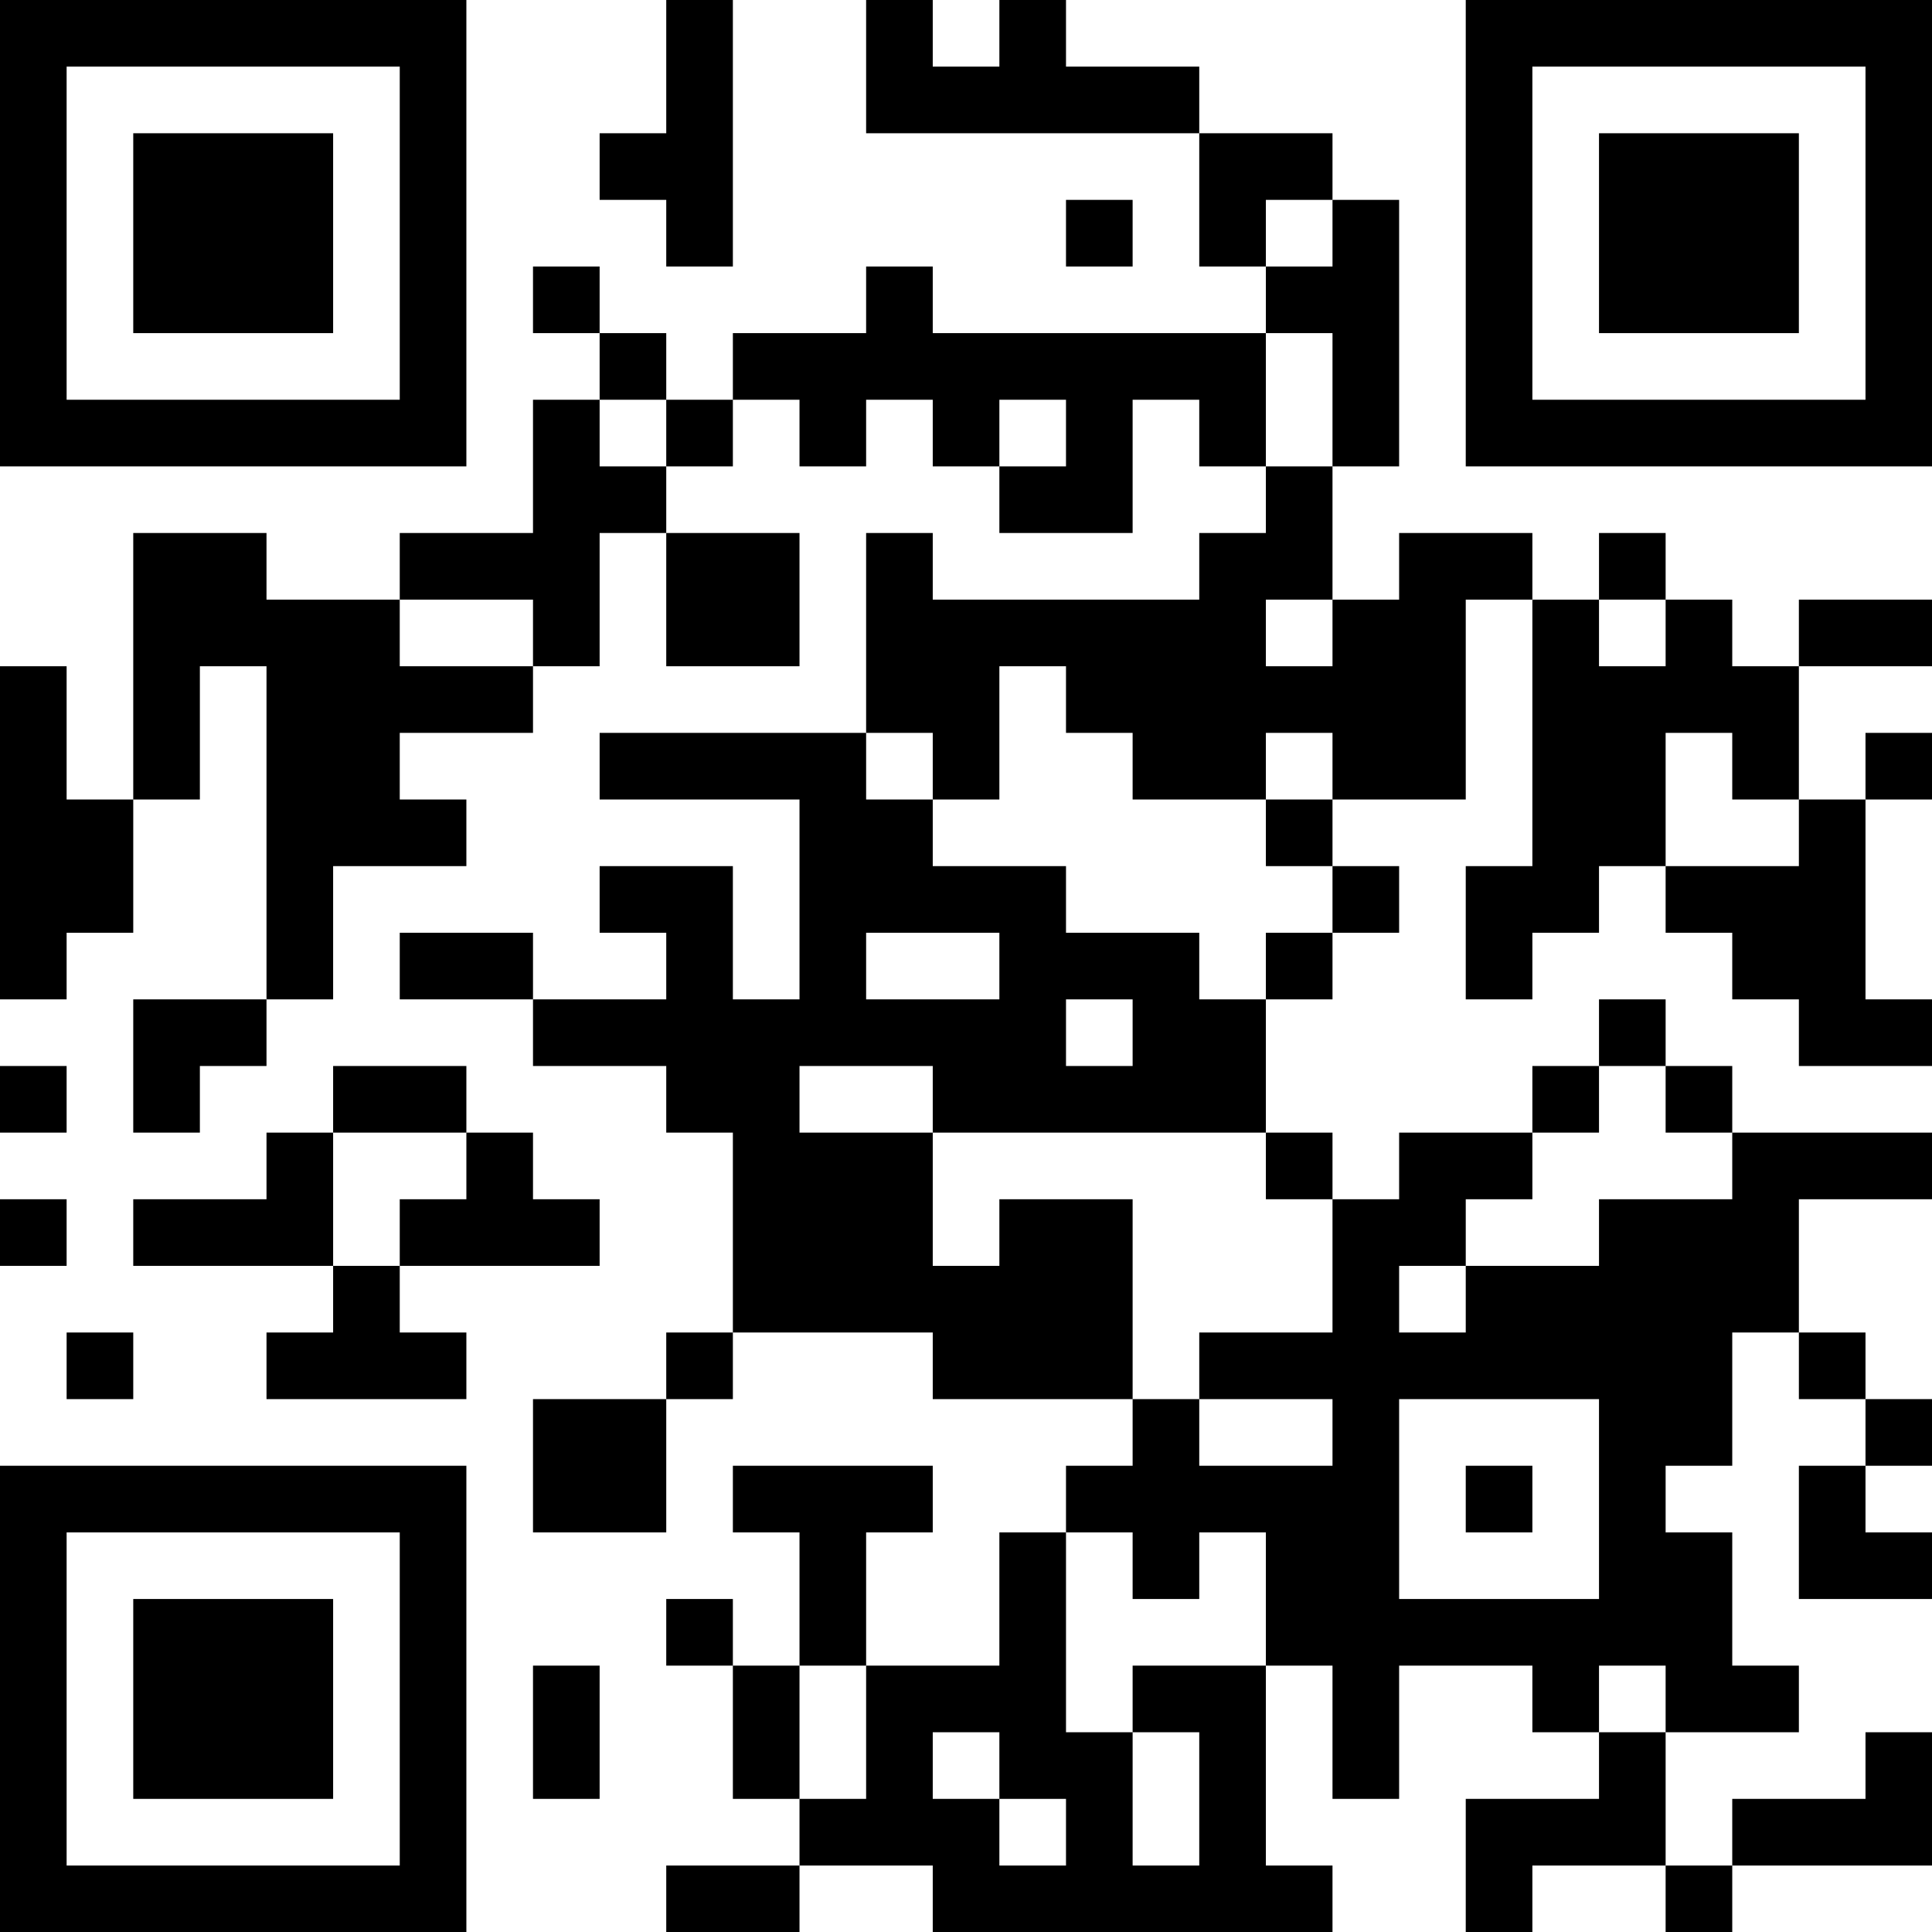 <?xml version="1.0" encoding="UTF-8"?>
<svg xmlns="http://www.w3.org/2000/svg" version="1.1" width="200" height="200" viewBox="0 0 200 200"><rect x="0" y="0" width="200" height="200" fill="#ffffff"/><g transform="scale(6.897)"><g transform="translate(0,0)"><path fill-rule="evenodd" d="M10 0L10 2L9 2L9 3L10 3L10 4L11 4L11 0ZM13 0L13 2L18 2L18 4L19 4L19 5L14 5L14 4L13 4L13 5L11 5L11 6L10 6L10 5L9 5L9 4L8 4L8 5L9 5L9 6L8 6L8 8L6 8L6 9L4 9L4 8L2 8L2 12L1 12L1 10L0 10L0 15L1 15L1 14L2 14L2 12L3 12L3 10L4 10L4 15L2 15L2 17L3 17L3 16L4 16L4 15L5 15L5 13L7 13L7 12L6 12L6 11L8 11L8 10L9 10L9 8L10 8L10 10L12 10L12 8L10 8L10 7L11 7L11 6L12 6L12 7L13 7L13 6L14 6L14 7L15 7L15 8L17 8L17 6L18 6L18 7L19 7L19 8L18 8L18 9L14 9L14 8L13 8L13 11L9 11L9 12L12 12L12 15L11 15L11 13L9 13L9 14L10 14L10 15L8 15L8 14L6 14L6 15L8 15L8 16L10 16L10 17L11 17L11 20L10 20L10 21L8 21L8 23L10 23L10 21L11 21L11 20L14 20L14 21L17 21L17 22L16 22L16 23L15 23L15 25L13 25L13 23L14 23L14 22L11 22L11 23L12 23L12 25L11 25L11 24L10 24L10 25L11 25L11 27L12 27L12 28L10 28L10 29L12 29L12 28L14 28L14 29L20 29L20 28L19 28L19 25L20 25L20 27L21 27L21 25L23 25L23 26L24 26L24 27L22 27L22 29L23 29L23 28L25 28L25 29L26 29L26 28L29 28L29 26L28 26L28 27L26 27L26 28L25 28L25 26L27 26L27 25L26 25L26 23L25 23L25 22L26 22L26 20L27 20L27 21L28 21L28 22L27 22L27 24L29 24L29 23L28 23L28 22L29 22L29 21L28 21L28 20L27 20L27 18L29 18L29 17L26 17L26 16L25 16L25 15L24 15L24 16L23 16L23 17L21 17L21 18L20 18L20 17L19 17L19 15L20 15L20 14L21 14L21 13L20 13L20 12L22 12L22 9L23 9L23 13L22 13L22 15L23 15L23 14L24 14L24 13L25 13L25 14L26 14L26 15L27 15L27 16L29 16L29 15L28 15L28 12L29 12L29 11L28 11L28 12L27 12L27 10L29 10L29 9L27 9L27 10L26 10L26 9L25 9L25 8L24 8L24 9L23 9L23 8L21 8L21 9L20 9L20 7L21 7L21 3L20 3L20 2L18 2L18 1L16 1L16 0L15 0L15 1L14 1L14 0ZM16 3L16 4L17 4L17 3ZM19 3L19 4L20 4L20 3ZM19 5L19 7L20 7L20 5ZM9 6L9 7L10 7L10 6ZM15 6L15 7L16 7L16 6ZM6 9L6 10L8 10L8 9ZM19 9L19 10L20 10L20 9ZM24 9L24 10L25 10L25 9ZM15 10L15 12L14 12L14 11L13 11L13 12L14 12L14 13L16 13L16 14L18 14L18 15L19 15L19 14L20 14L20 13L19 13L19 12L20 12L20 11L19 11L19 12L17 12L17 11L16 11L16 10ZM25 11L25 13L27 13L27 12L26 12L26 11ZM13 14L13 15L15 15L15 14ZM16 15L16 16L17 16L17 15ZM0 16L0 17L1 17L1 16ZM5 16L5 17L4 17L4 18L2 18L2 19L5 19L5 20L4 20L4 21L7 21L7 20L6 20L6 19L9 19L9 18L8 18L8 17L7 17L7 16ZM12 16L12 17L14 17L14 19L15 19L15 18L17 18L17 21L18 21L18 22L20 22L20 21L18 21L18 20L20 20L20 18L19 18L19 17L14 17L14 16ZM24 16L24 17L23 17L23 18L22 18L22 19L21 19L21 20L22 20L22 19L24 19L24 18L26 18L26 17L25 17L25 16ZM5 17L5 19L6 19L6 18L7 18L7 17ZM0 18L0 19L1 19L1 18ZM1 20L1 21L2 21L2 20ZM21 21L21 24L24 24L24 21ZM22 22L22 23L23 23L23 22ZM16 23L16 26L17 26L17 28L18 28L18 26L17 26L17 25L19 25L19 23L18 23L18 24L17 24L17 23ZM8 25L8 27L9 27L9 25ZM12 25L12 27L13 27L13 25ZM24 25L24 26L25 26L25 25ZM14 26L14 27L15 27L15 28L16 28L16 27L15 27L15 26ZM0 0L0 7L7 7L7 0ZM1 1L1 6L6 6L6 1ZM2 2L2 5L5 5L5 2ZM22 0L22 7L29 7L29 0ZM23 1L23 6L28 6L28 1ZM24 2L24 5L27 5L27 2ZM0 22L0 29L7 29L7 22ZM1 23L1 28L6 28L6 23ZM2 24L2 27L5 27L5 24Z" fill="#000000"/></g></g></svg>
